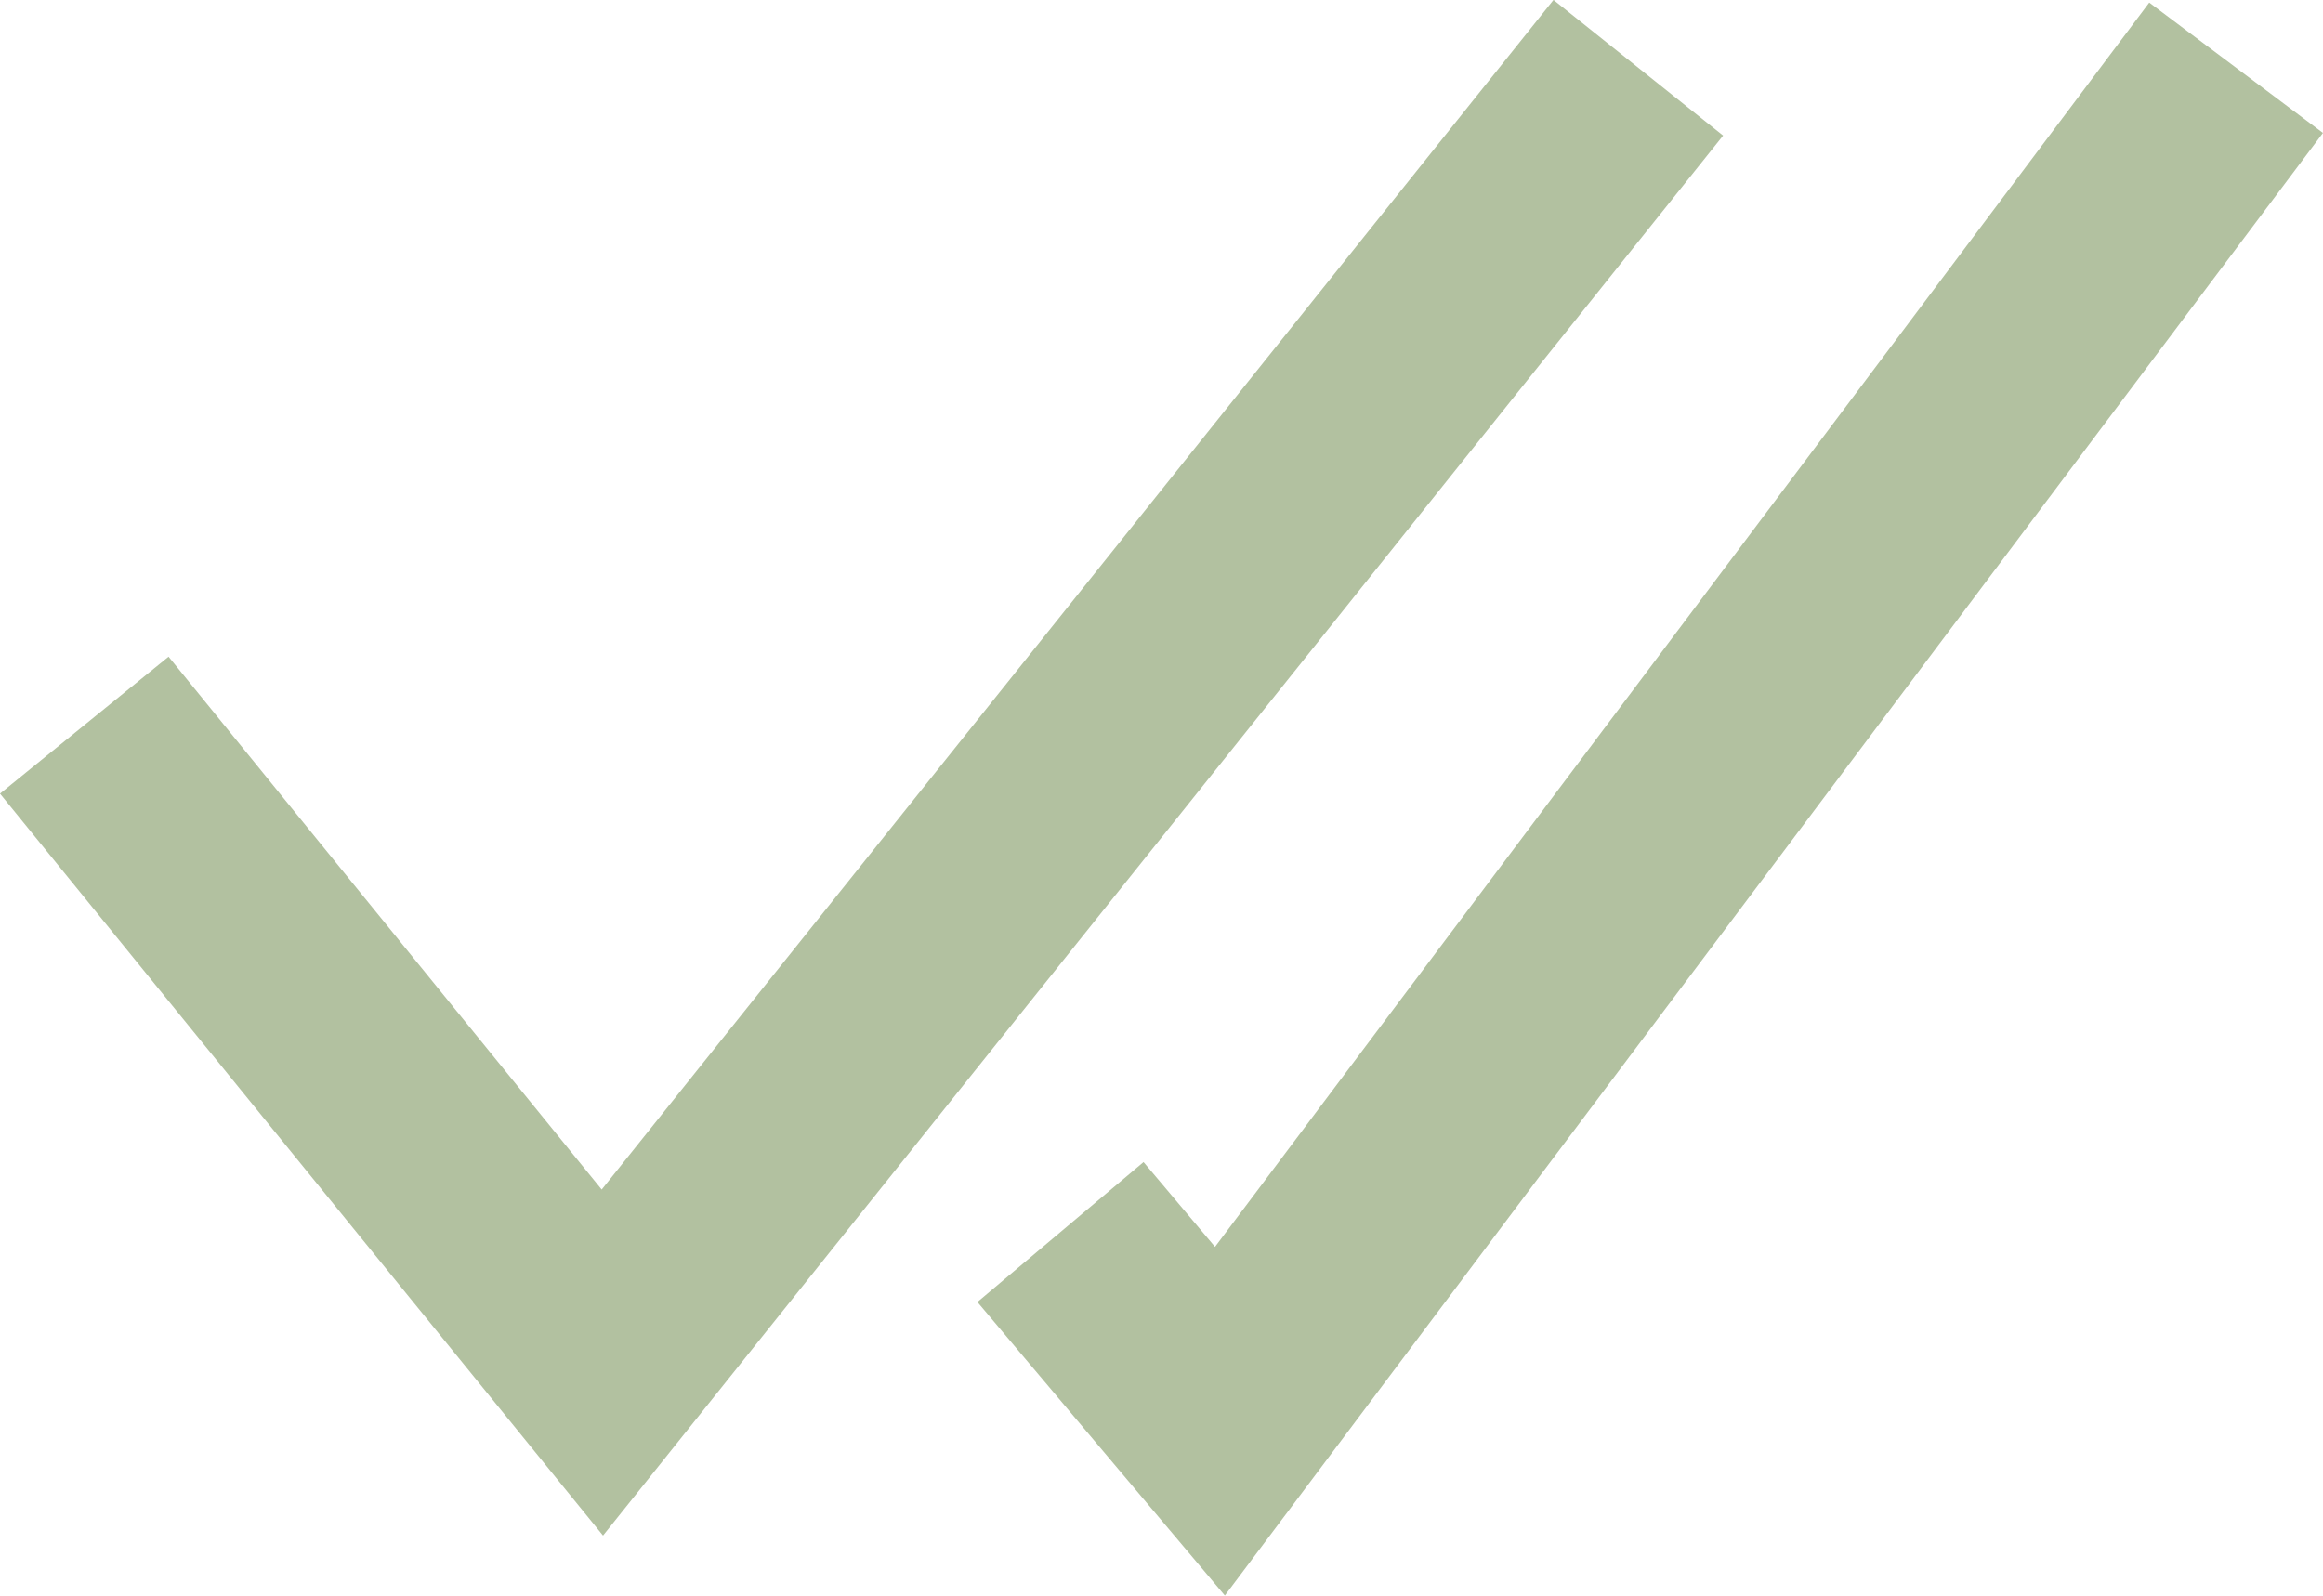 <svg id="Layer_1" data-name="Layer 1" xmlns="http://www.w3.org/2000/svg" viewBox="0 0 106.94 73.47"><defs><style>.cls-1{fill:none;stroke:#b2c1a0;stroke-miterlimit:10;stroke-width:10px;}</style></defs><polyline class="cls-1" points="3.88 33.39 27.73 62.74 75.42 3.12"/><polyline class="cls-1" points="48.82 56.73 56.16 65.44 102.94 3.12"/></svg>